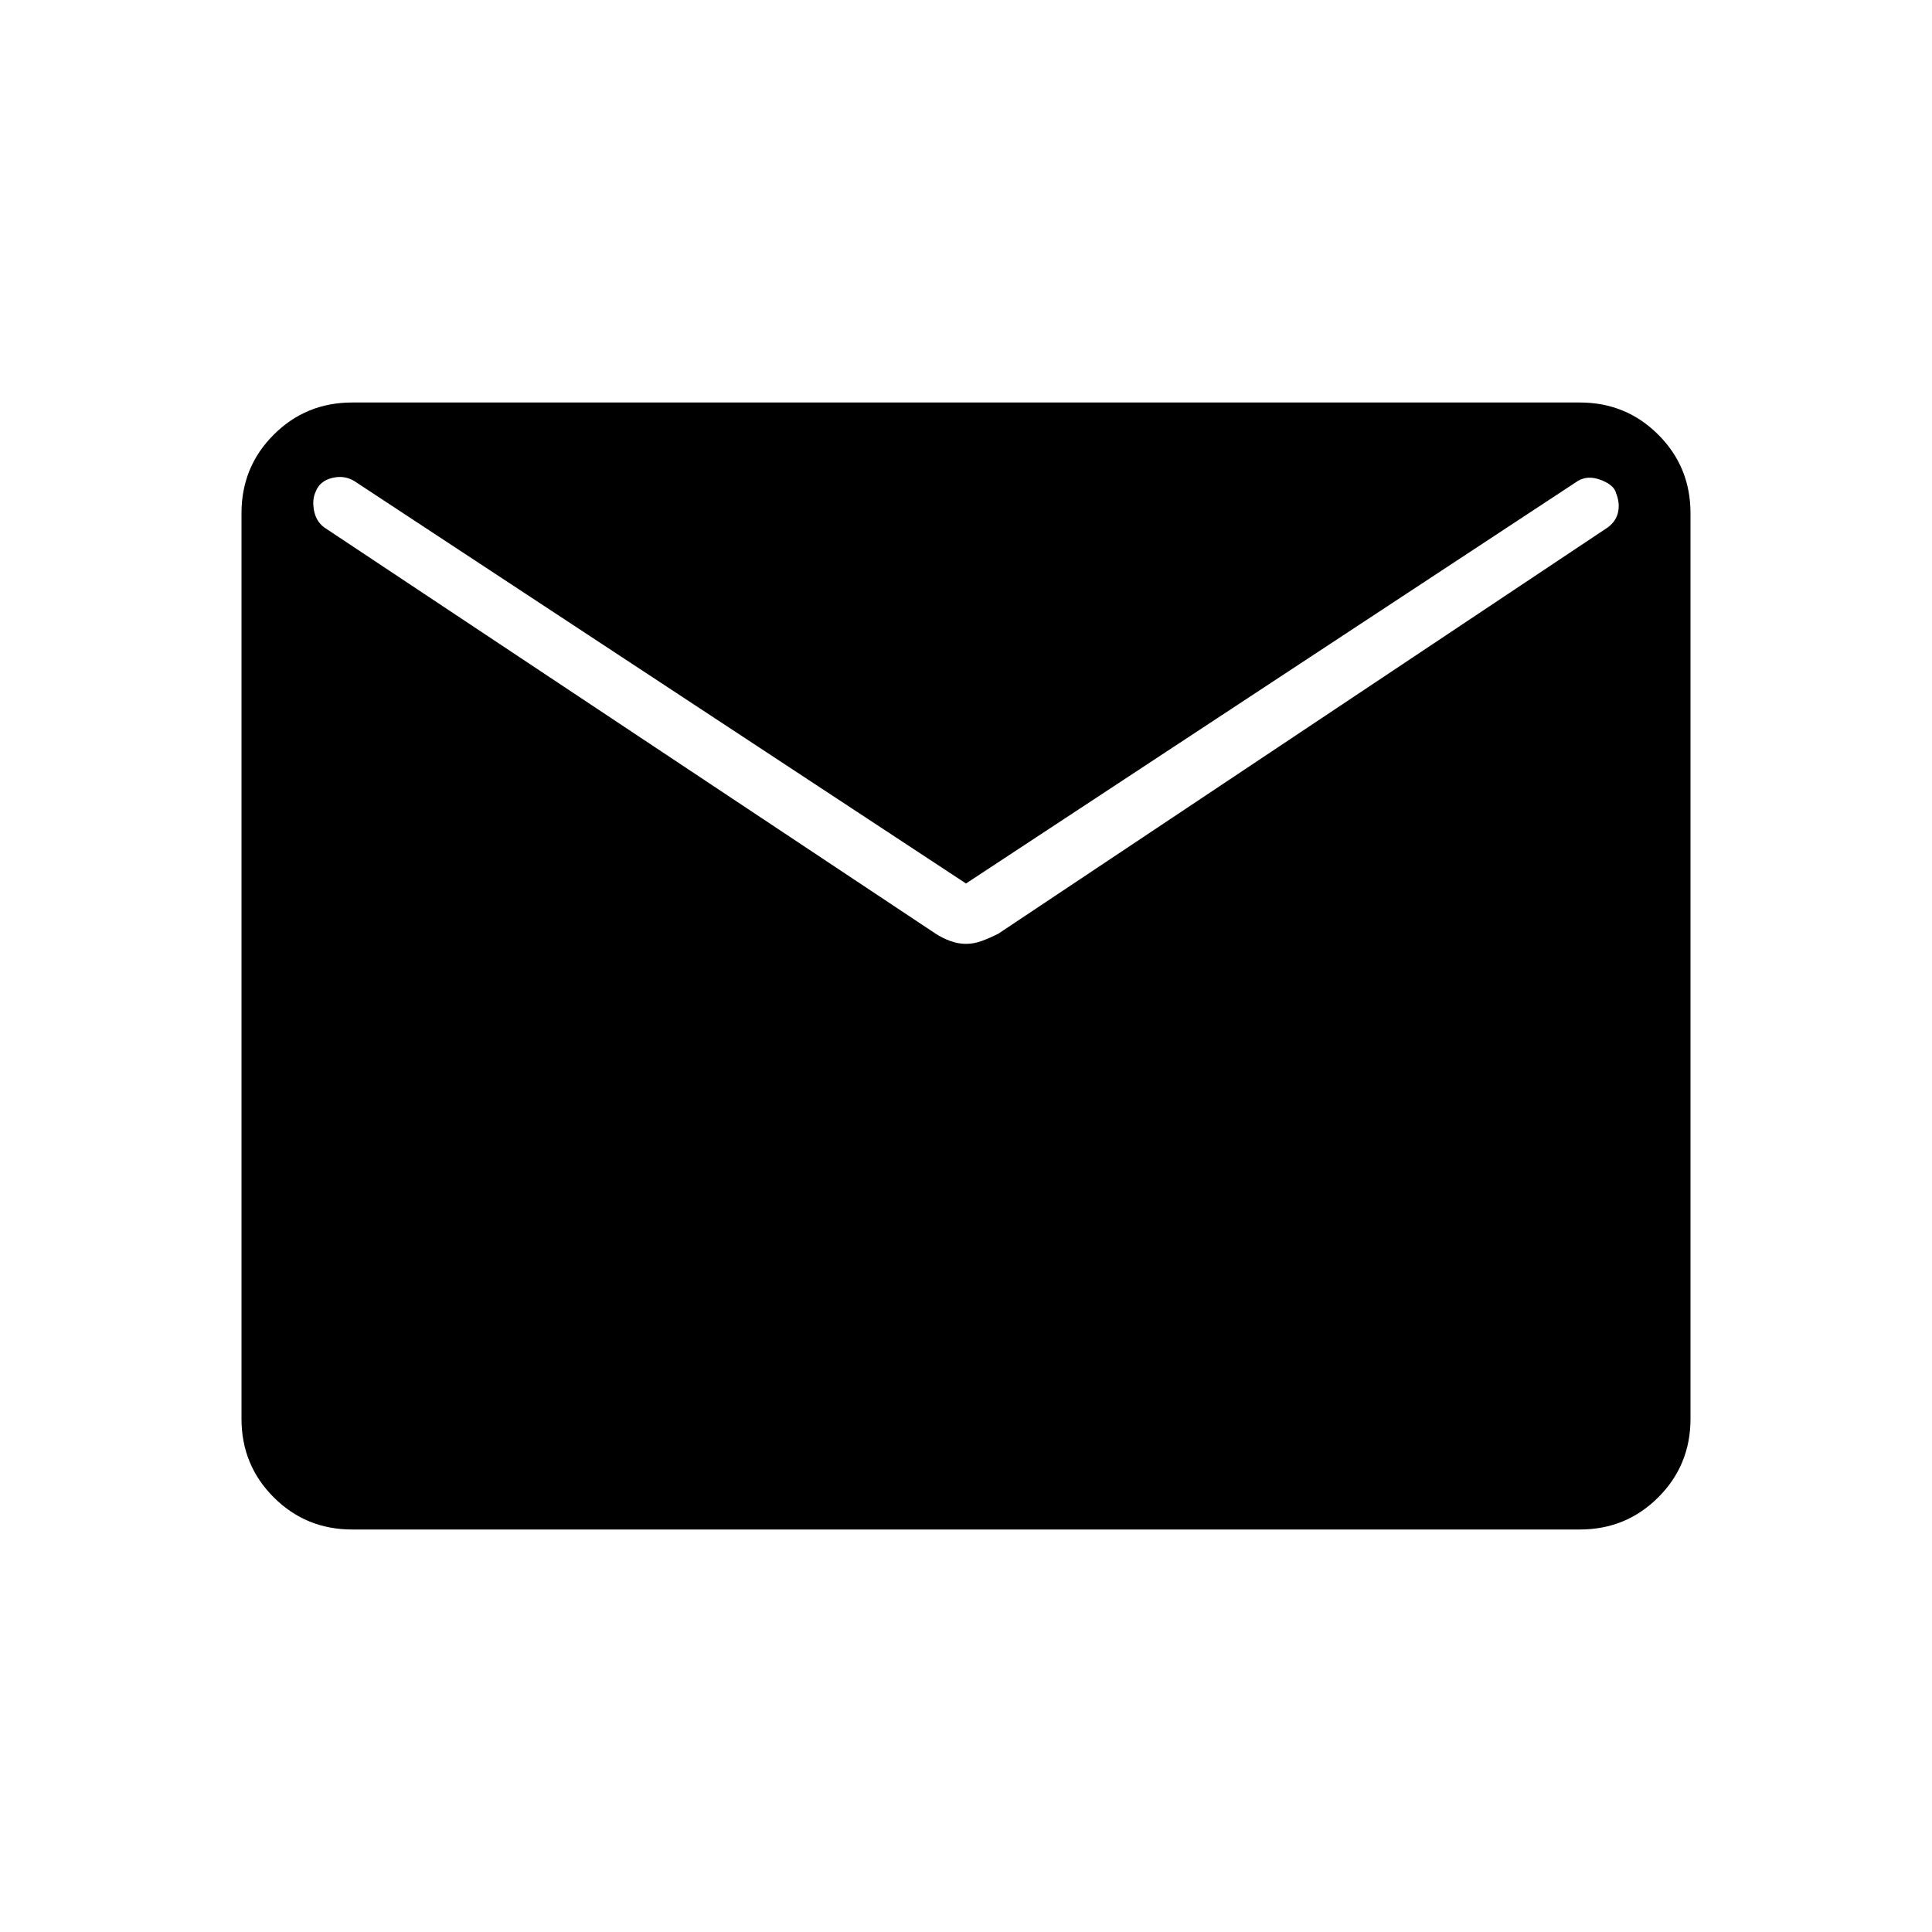 <svg xmlns="http://www.w3.org/2000/svg" height="48" width="48"><path d="M8.75 38Q7.6 38 6.8 37.2Q6 36.4 6 35.25V12.75Q6 11.6 6.8 10.8Q7.6 10 8.75 10H39.25Q40.4 10 41.2 10.8Q42 11.6 42 12.75V35.25Q42 36.4 41.2 37.2Q40.4 38 39.25 38ZM24 23.45Q24.2 23.45 24.4 23.375Q24.6 23.3 24.8 23.2L39.95 13.1Q40.15 12.95 40.2 12.725Q40.25 12.5 40.15 12.25Q40.1 12.05 39.775 11.925Q39.45 11.8 39.2 11.95L24 21.95L8.8 11.95Q8.55 11.8 8.25 11.875Q7.95 11.95 7.85 12.2Q7.75 12.4 7.8 12.675Q7.85 12.95 8.05 13.1L23.25 23.2Q23.4 23.3 23.6 23.375Q23.8 23.45 24 23.45Z"/></svg>